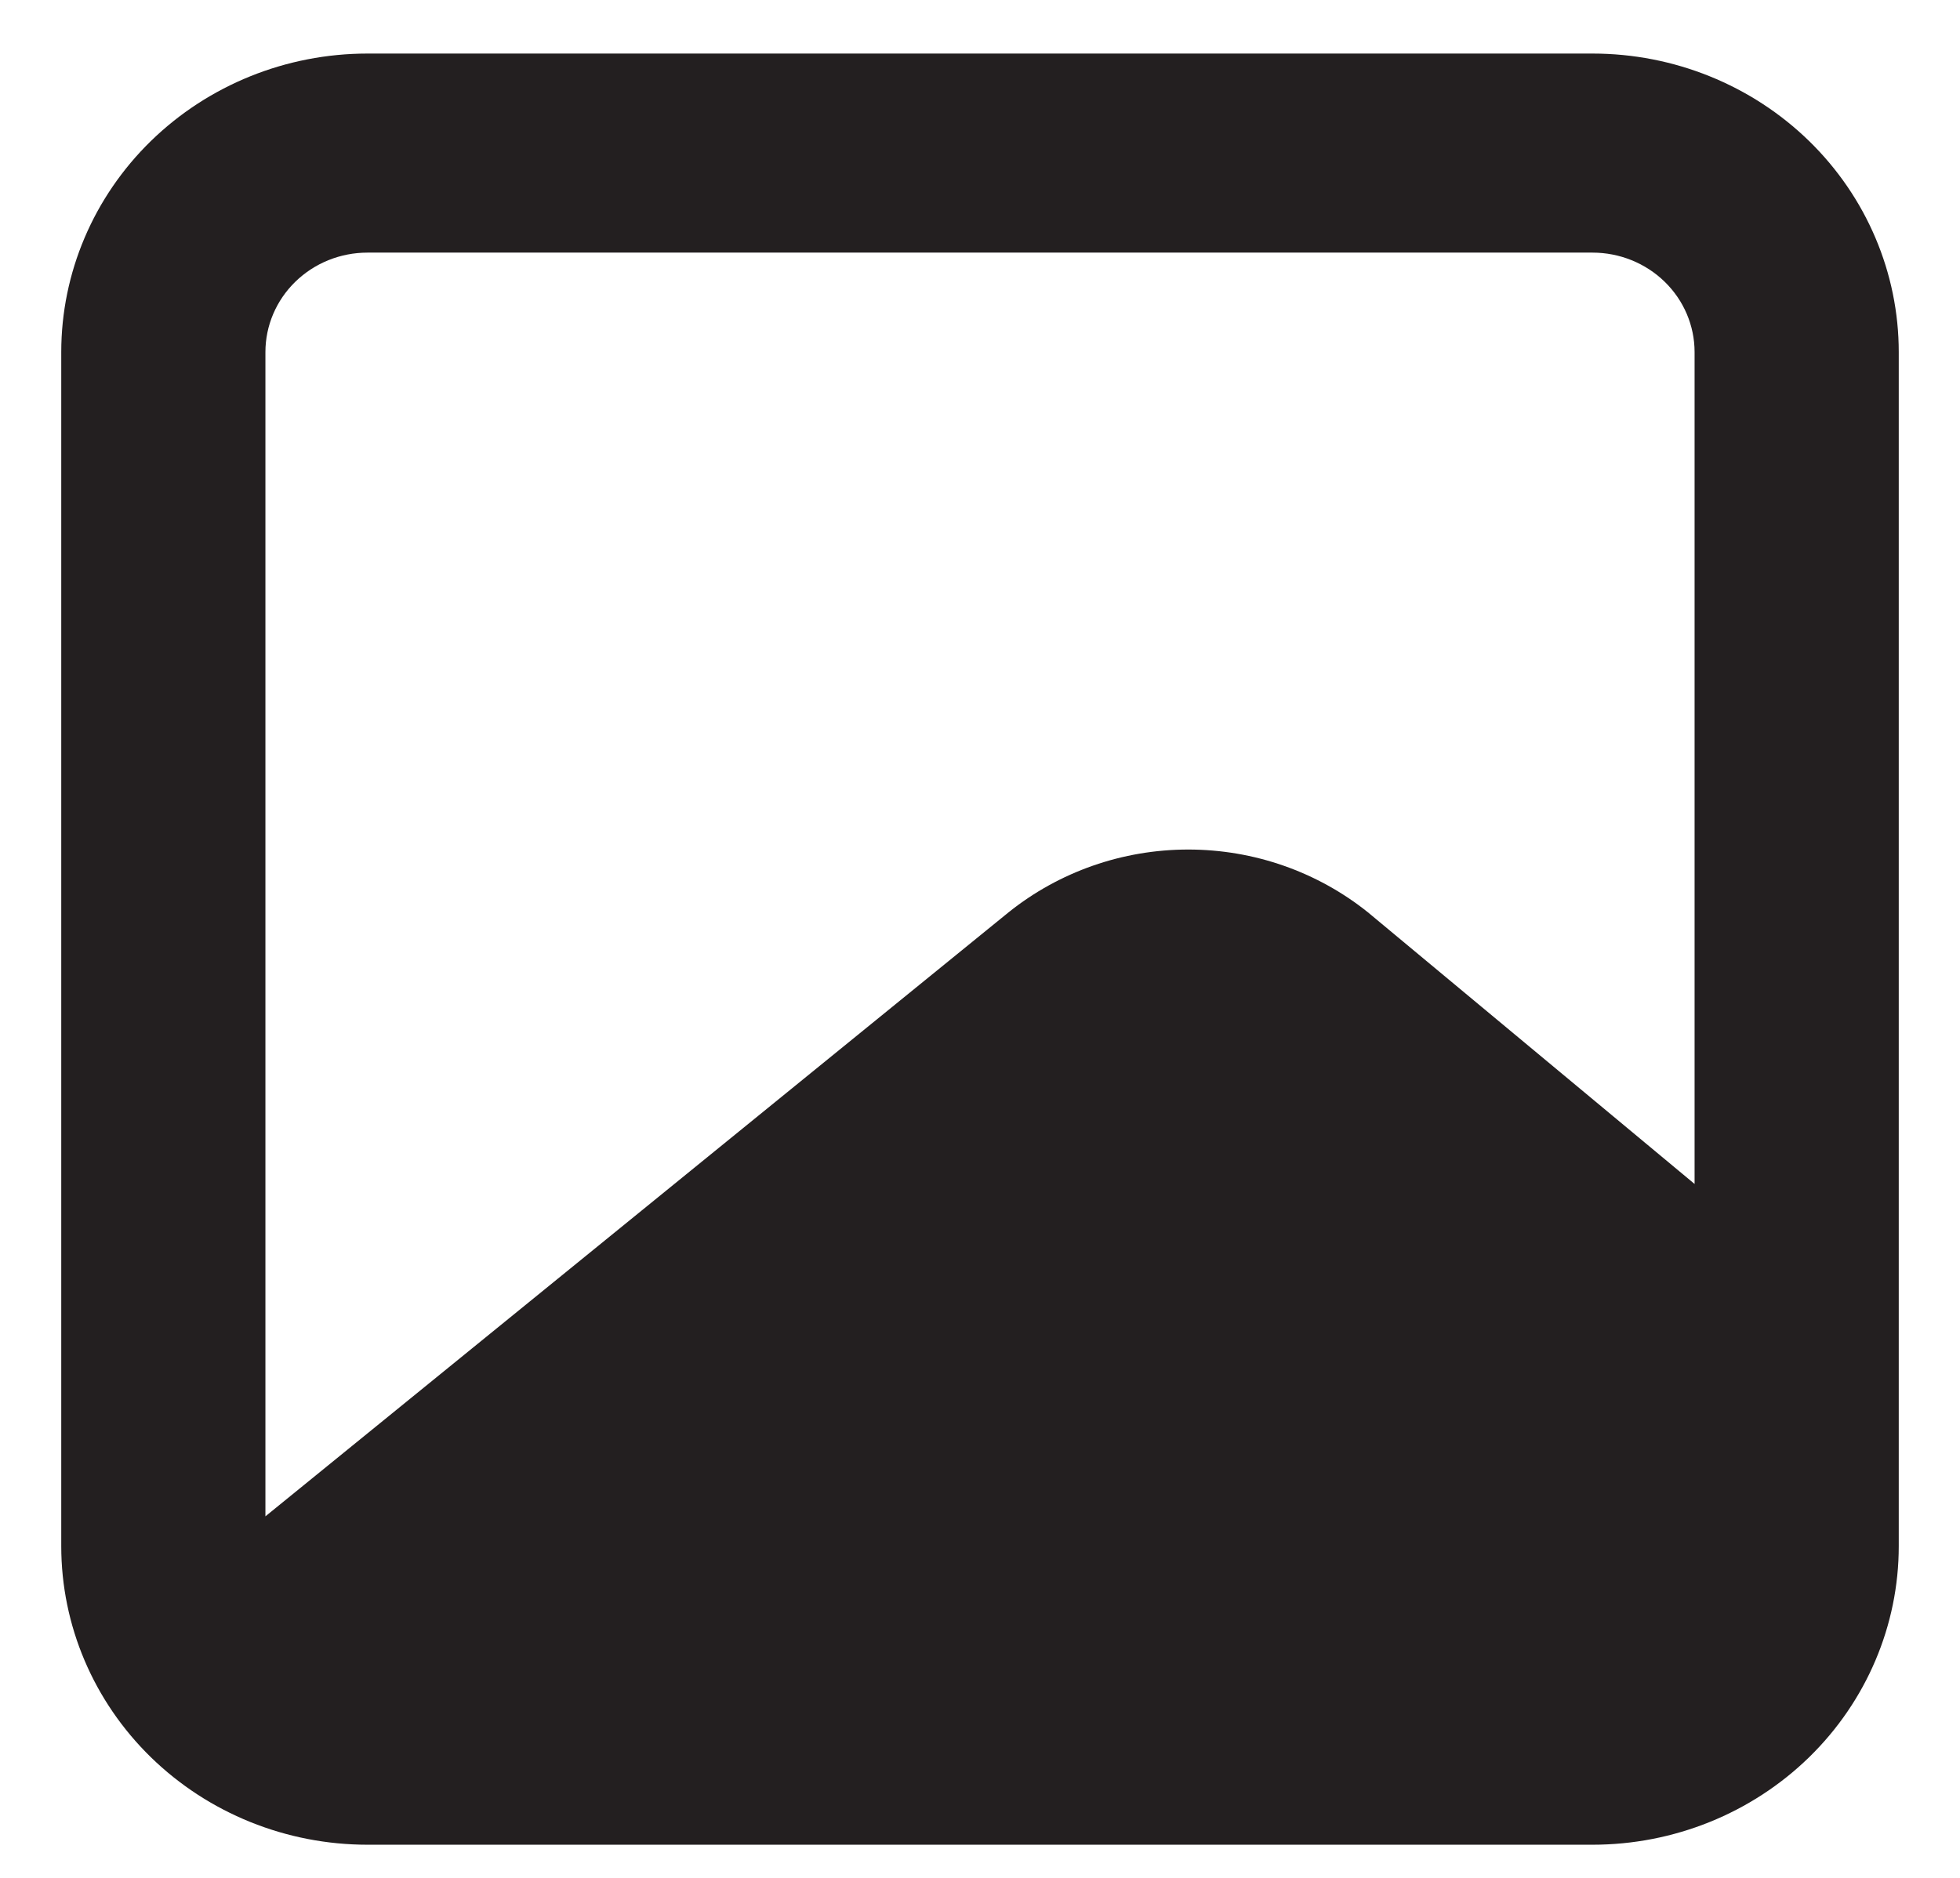 <svg width="24" height="23" viewBox="0 0 24 23" fill="none" xmlns="http://www.w3.org/2000/svg">
<path d="M19.5 0.656H4.5C3.505 0.656 2.552 1.041 1.848 1.727C1.145 2.413 0.75 3.343 0.75 4.312V18.938C0.75 19.907 1.145 20.837 1.848 21.523C2.552 22.209 3.505 22.594 4.5 22.594H19.5C20.495 22.594 21.448 22.209 22.152 21.523C22.855 20.837 23.25 19.907 23.25 18.938V4.312C23.25 3.343 22.855 2.413 22.152 1.727C21.448 1.041 20.495 0.656 19.5 0.656ZM4.5 3.094H19.5C19.831 3.094 20.149 3.222 20.384 3.451C20.618 3.679 20.75 3.989 20.75 4.312V14.501L16.75 11.174C16.13 10.677 15.353 10.405 14.55 10.405C13.747 10.405 12.97 10.677 12.35 11.174L3.25 18.572V4.312C3.25 3.989 3.382 3.679 3.616 3.451C3.851 3.222 4.168 3.094 4.5 3.094Z" fill="#231F20"/>
</svg>
